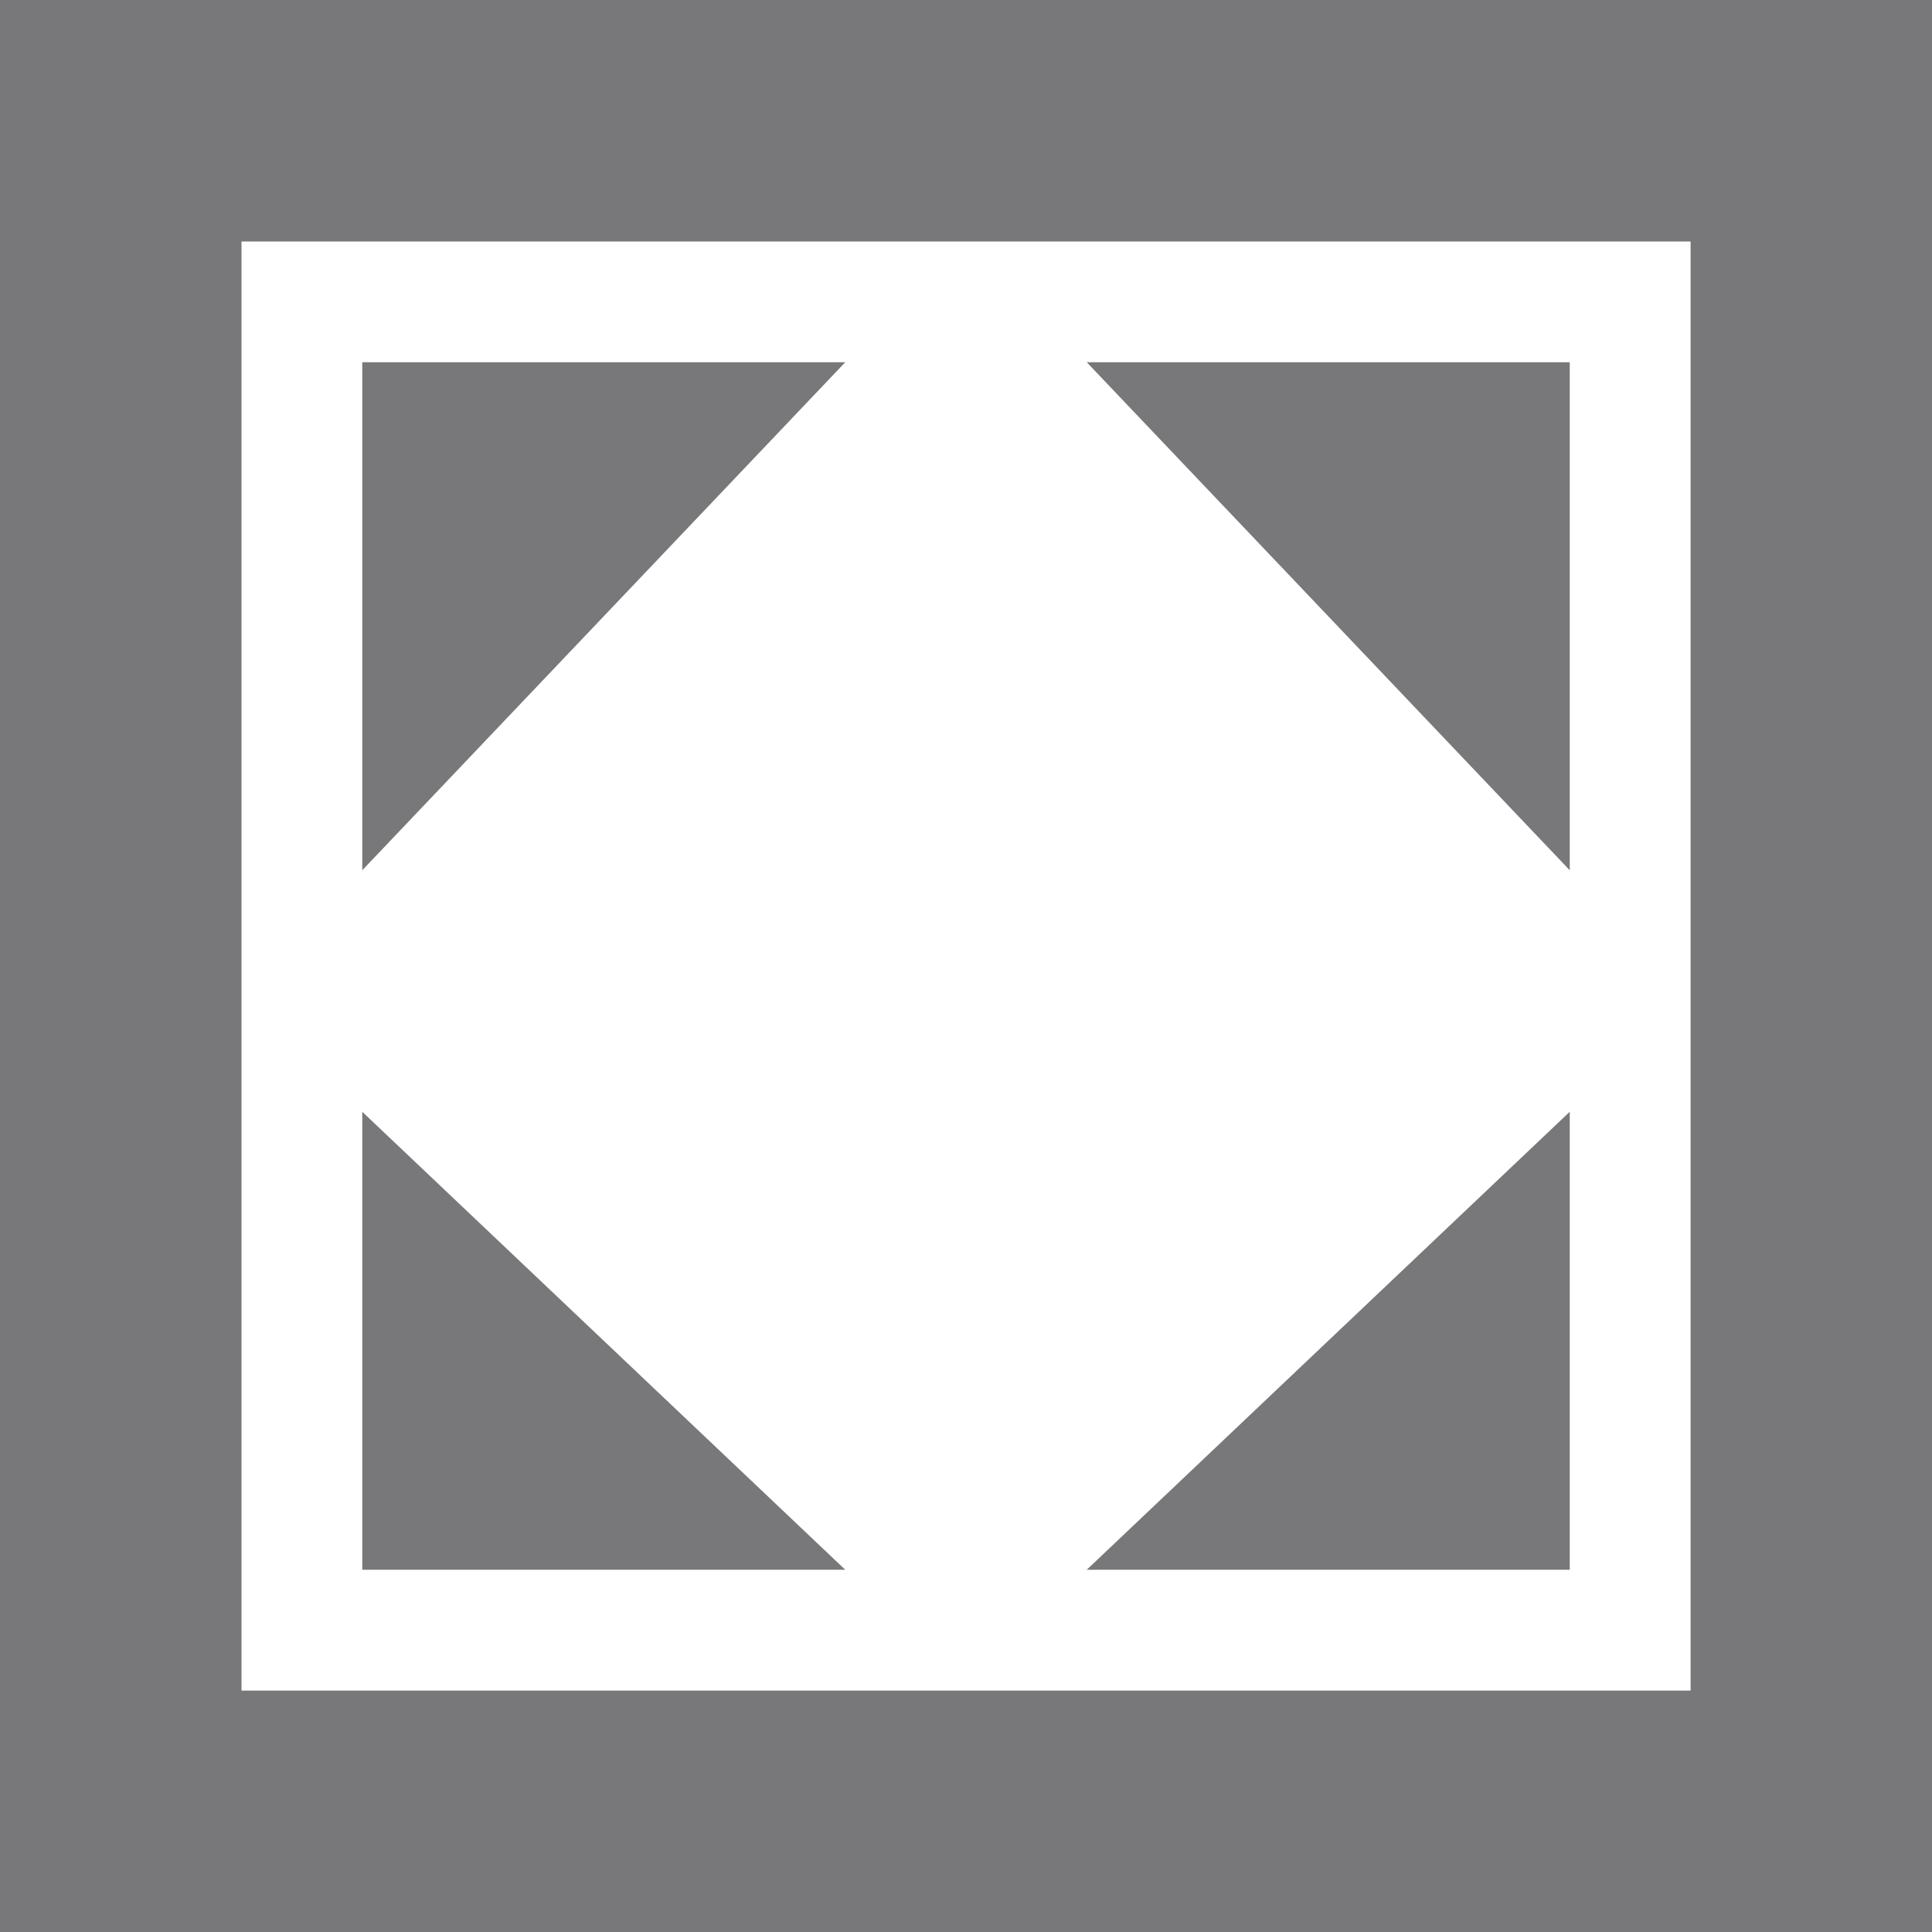 <?xml version="1.0" encoding="UTF-8"?>
<svg width="16px" height="16px" viewBox="0 0 20 20" version="1.1" xmlns="http://www.w3.org/2000/svg" xmlns:xlink="http://www.w3.org/1999/xlink">
    <!-- Generator: Sketch 52.2 (67145) - http://www.bohemiancoding.com/sketch -->
    <title>分组</title>
    <desc>Created with Sketch.</desc>
    <g id="Page-1" stroke="none" stroke-width="1" fill="none" fill-rule="evenodd">
        <g id="7-标注界面" transform="translate(-51, -140)" fill="#78787B">
            <g id="分组-3" transform="translate(41, 130)">
                <g id="分组" transform="translate(10, 10)">
                    <path d="M0,20 L20,20 L20,0 L0,0 L0,20 Z M2.5,17.501 L17.501,17.501 L17.501,2.5 L2.5,2.5 L2.5,17.501 Z" id="Fill-1"></path>
                    <polygon id="Fill-2" points="3.75 3.75 3.75 9.009 8.75 3.75"></polygon>
                    <polygon id="Fill-3" points="3.75 11.509 3.75 16.25 8.75 16.25"></polygon>
                    <polygon id="Fill-4" points="16.25 11.509 11.25 16.25 16.25 16.25"></polygon>
                    <polygon id="Fill-5" points="16.25 3.75 11.25 3.75 16.25 9.009"></polygon>
                </g>
            </g>
        </g>
    </g>
</svg>
